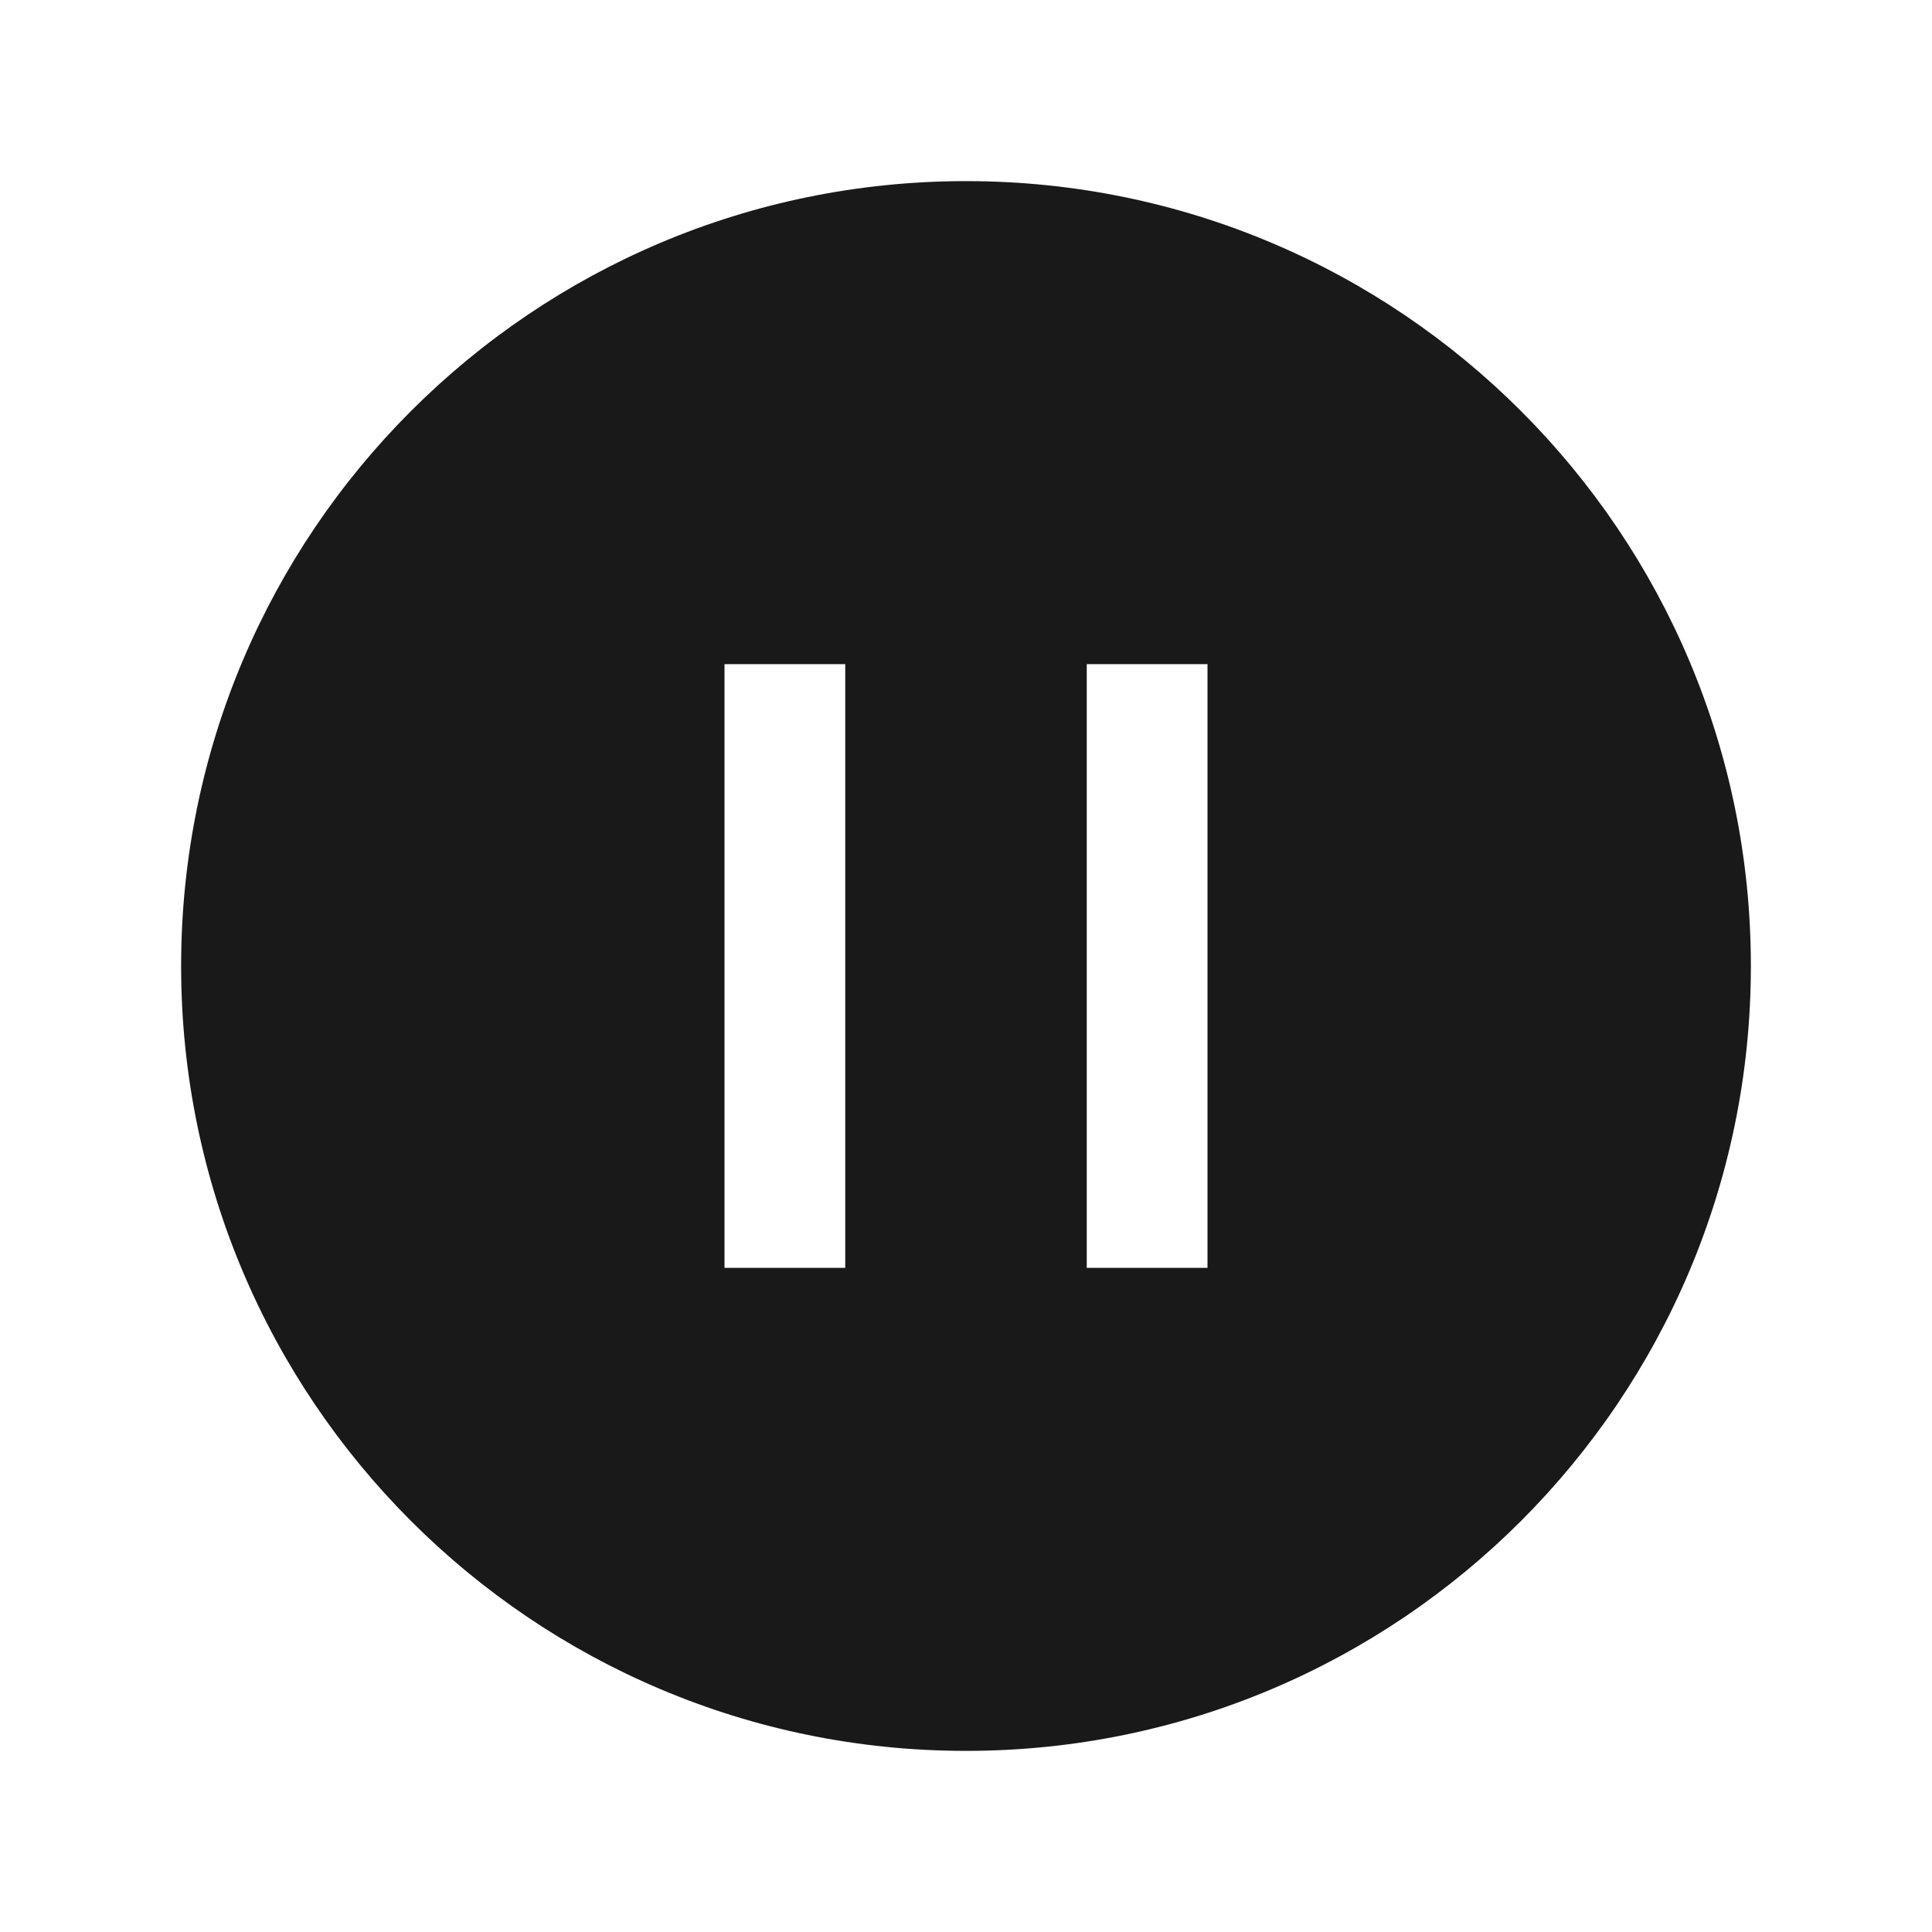 <svg viewBox="0 0 1024 1024" version="1.1" xmlns="http://www.w3.org/2000/svg"><path  fill-opacity=".9" fill-rule="evenodd" d="M512 928C741.754 928 928 741.754 928 512 928 282.25 741.754 96 512 96 282.25 96 96 282.25 96 512 96 741.754 282.25 928 512 928ZM384 352H448V672H384V352ZM576 352H640V672H576V352Z" clip-rule="evenodd"/></svg>